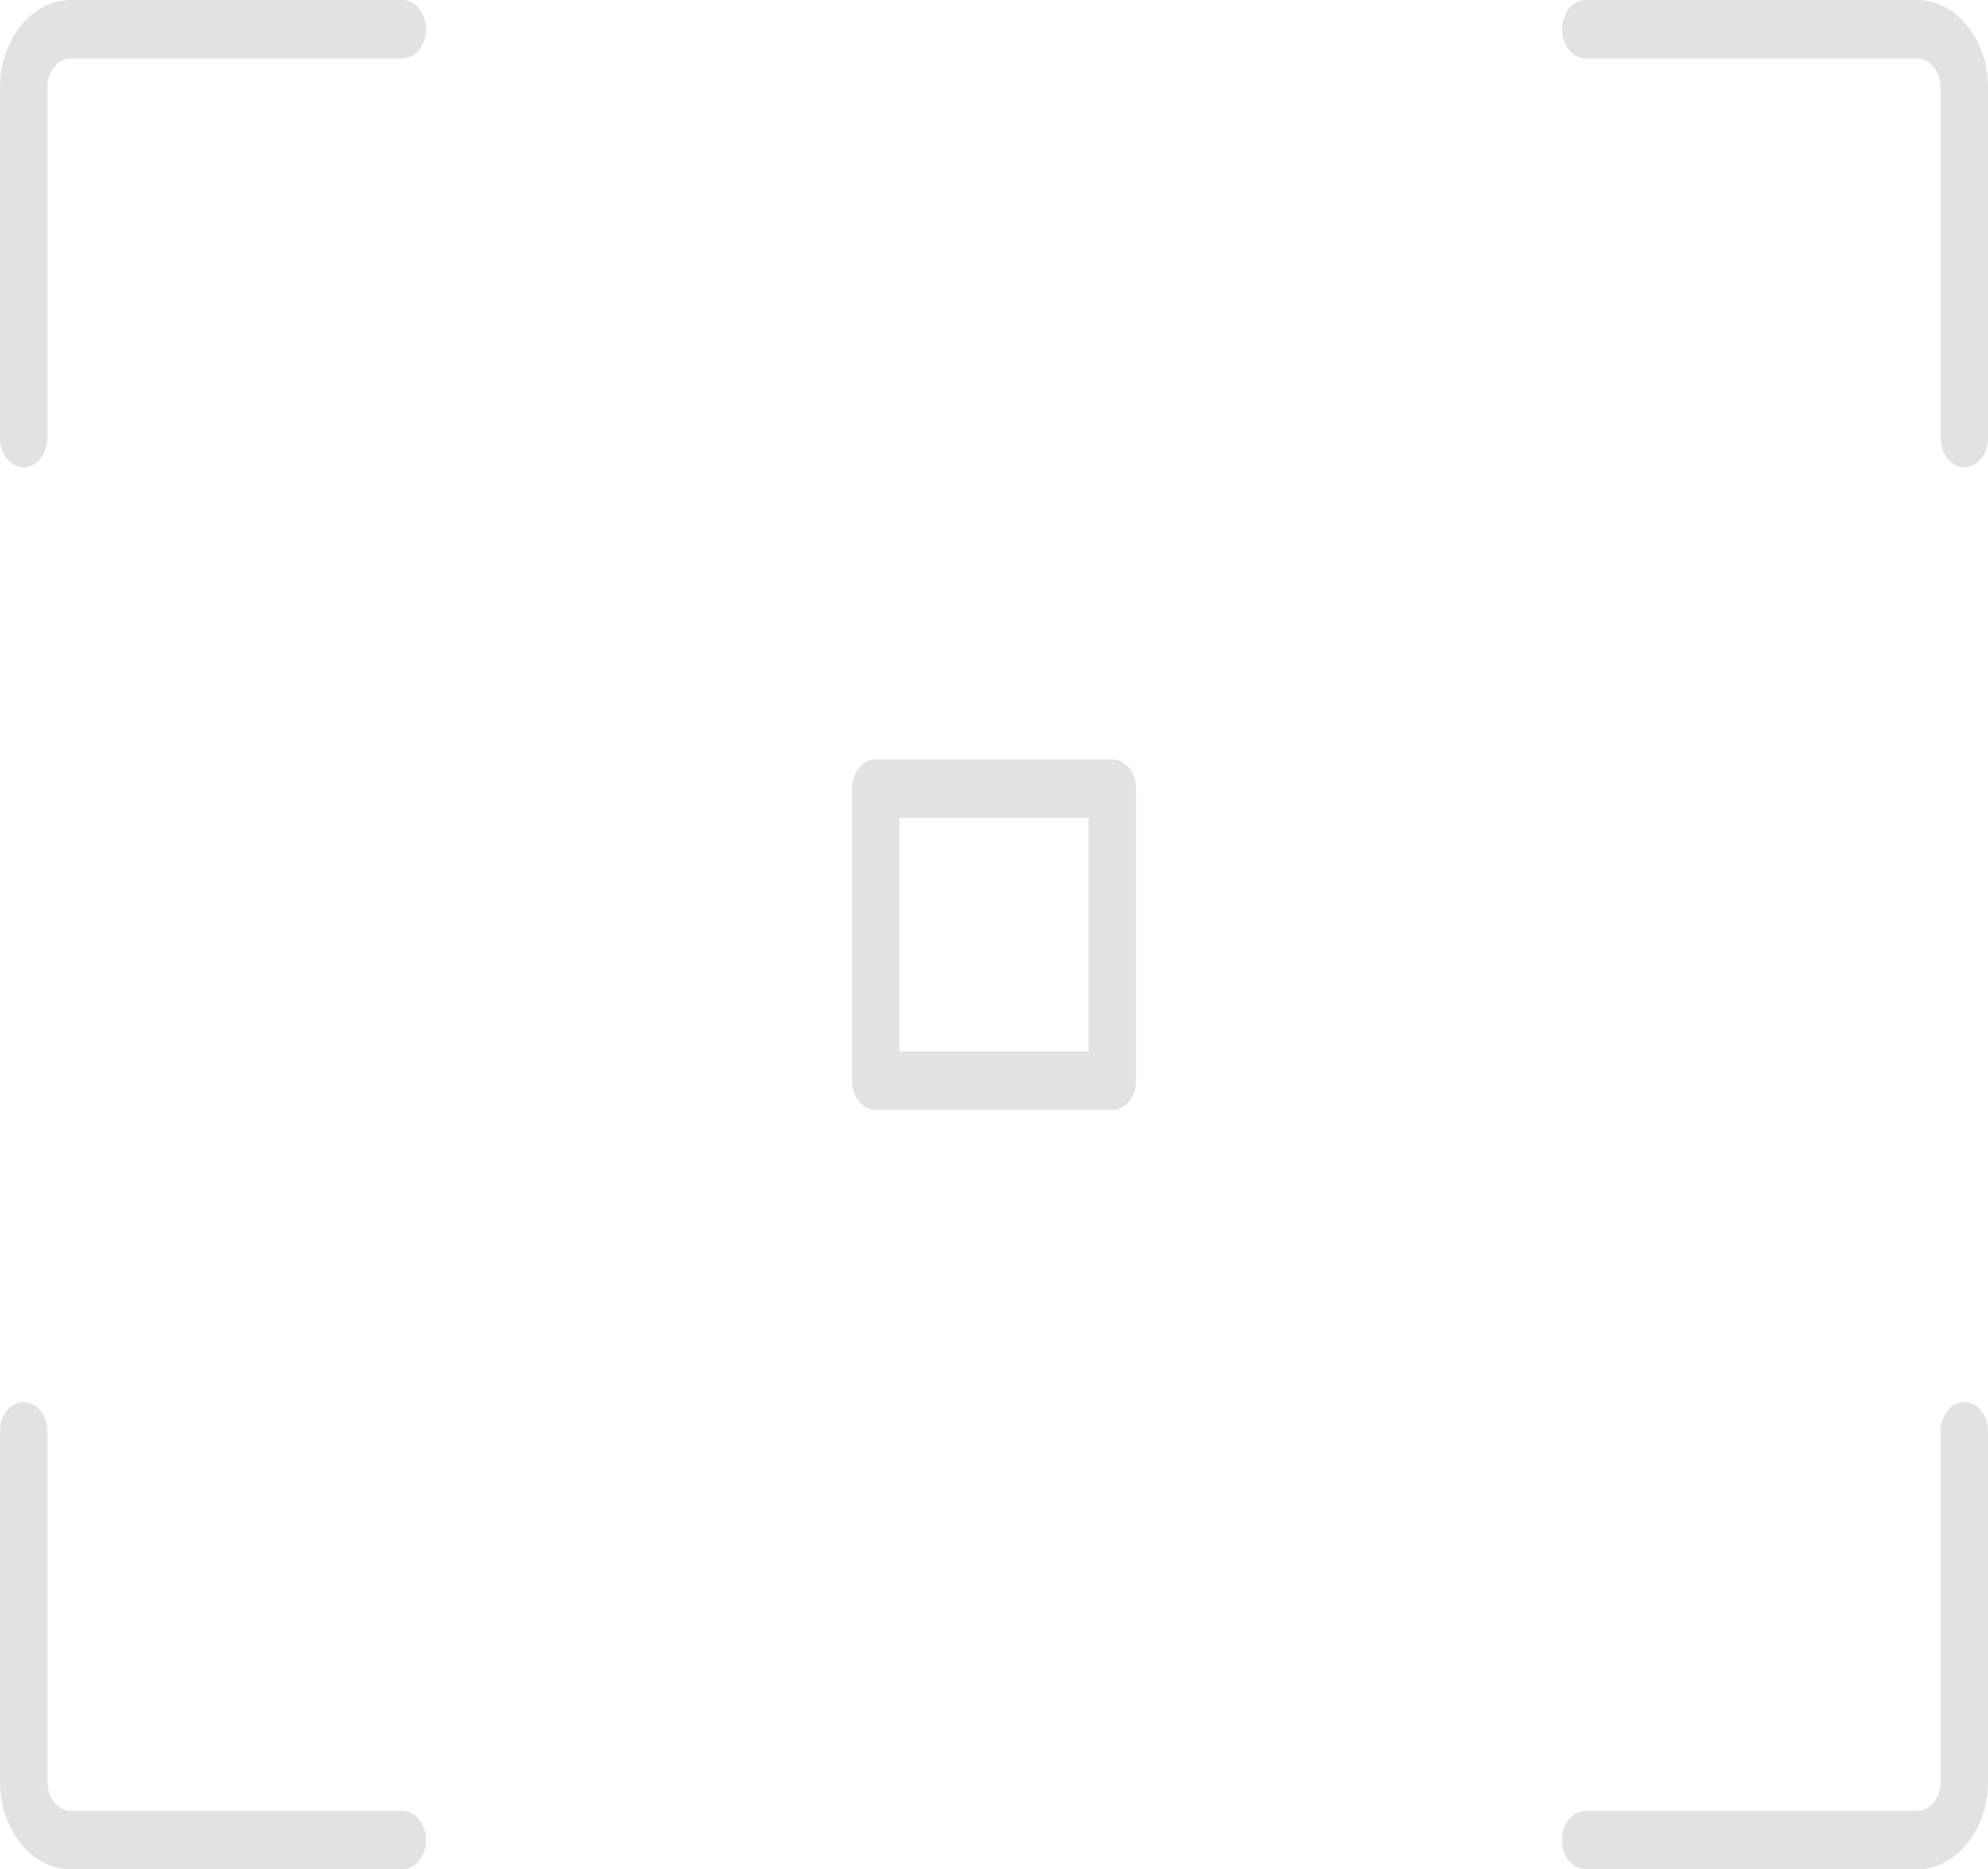 <svg width="819" height="770" viewBox="0 0 819 770" fill="none" xmlns="http://www.w3.org/2000/svg">
<g clip-path="url(#clip0_135_26199)">
<path d="M165.75 0H29.25C13.123 0 0 16.194 0 36.094V180.469C0 183.66 1.027 186.72 2.856 188.976C4.684 191.232 7.164 192.5 9.75 192.5C12.336 192.5 14.816 191.232 16.644 188.976C18.473 186.72 19.5 183.66 19.5 180.469V36.094C19.5 32.903 20.527 29.843 22.356 27.586C24.184 25.33 26.664 24.062 29.25 24.062H165.75C168.336 24.062 170.816 22.795 172.644 20.539C174.473 18.282 175.5 15.222 175.5 12.031C175.5 8.84 174.473 5.78 172.644 3.524C170.816 1.268 168.336 0 165.75 0ZM789.75 0H653.25C650.664 0 648.184 1.268 646.356 3.524C644.527 5.78 643.5 8.84 643.5 12.031C643.5 15.222 644.527 18.282 646.356 20.539C648.184 22.795 650.664 24.062 653.25 24.062H789.75C792.336 24.062 794.816 25.33 796.644 27.586C798.473 29.843 799.5 32.903 799.5 36.094V180.469C799.5 183.66 800.527 186.72 802.356 188.976C804.184 191.232 806.664 192.5 809.25 192.5C811.836 192.5 814.316 191.232 816.144 188.976C817.973 186.72 819 183.66 819 180.469V36.094C819 16.194 805.877 0 789.75 0ZM809.25 577.5C806.664 577.5 804.184 578.768 802.356 581.024C800.527 583.28 799.5 586.34 799.5 589.531V733.906C799.5 737.097 798.473 740.157 796.644 742.414C794.816 744.67 792.336 745.938 789.75 745.938H653.25C650.664 745.938 648.184 747.205 646.356 749.461C644.527 751.718 643.5 754.778 643.5 757.969C643.5 761.16 644.527 764.22 646.356 766.476C648.184 768.732 650.664 770 653.25 770H789.75C805.877 770 819 753.806 819 733.906V589.531C819 586.34 817.973 583.28 816.144 581.024C814.316 578.768 811.836 577.5 809.25 577.5ZM9.75 577.5C7.164 577.5 4.684 578.768 2.856 581.024C1.027 583.28 0 586.34 0 589.531L0 733.906C0 753.806 13.123 770 29.25 770H165.75C168.336 770 170.816 768.732 172.644 766.476C174.473 764.22 175.5 761.16 175.5 757.969C175.5 754.778 174.473 751.718 172.644 749.461C170.816 747.205 168.336 745.938 165.75 745.938H29.25C26.664 745.938 24.184 744.67 22.356 742.414C20.527 740.157 19.5 737.097 19.5 733.906V589.531C19.5 586.34 18.473 583.28 16.644 581.024C14.816 578.768 12.336 577.5 9.75 577.5ZM458.25 457.188C460.836 457.188 463.316 455.92 465.144 453.664C466.973 451.407 468 448.347 468 445.156V324.844C468 321.653 466.973 318.593 465.144 316.336C463.316 314.08 460.836 312.812 458.25 312.812H360.75C358.164 312.812 355.684 314.08 353.856 316.336C352.027 318.593 351 321.653 351 324.844V445.156C351 448.347 352.027 451.407 353.856 453.664C355.684 455.92 358.164 457.188 360.75 457.188H458.25ZM370.5 336.875H448.5V433.125H370.5V336.875Z" fill="#CFCFCF" fill-opacity="0.6"/>
</g>
<defs>
<clipPath id="clip0_135_26199">
<rect width="819" height="770" fill="white"/>
</clipPath>
</defs>
</svg>
